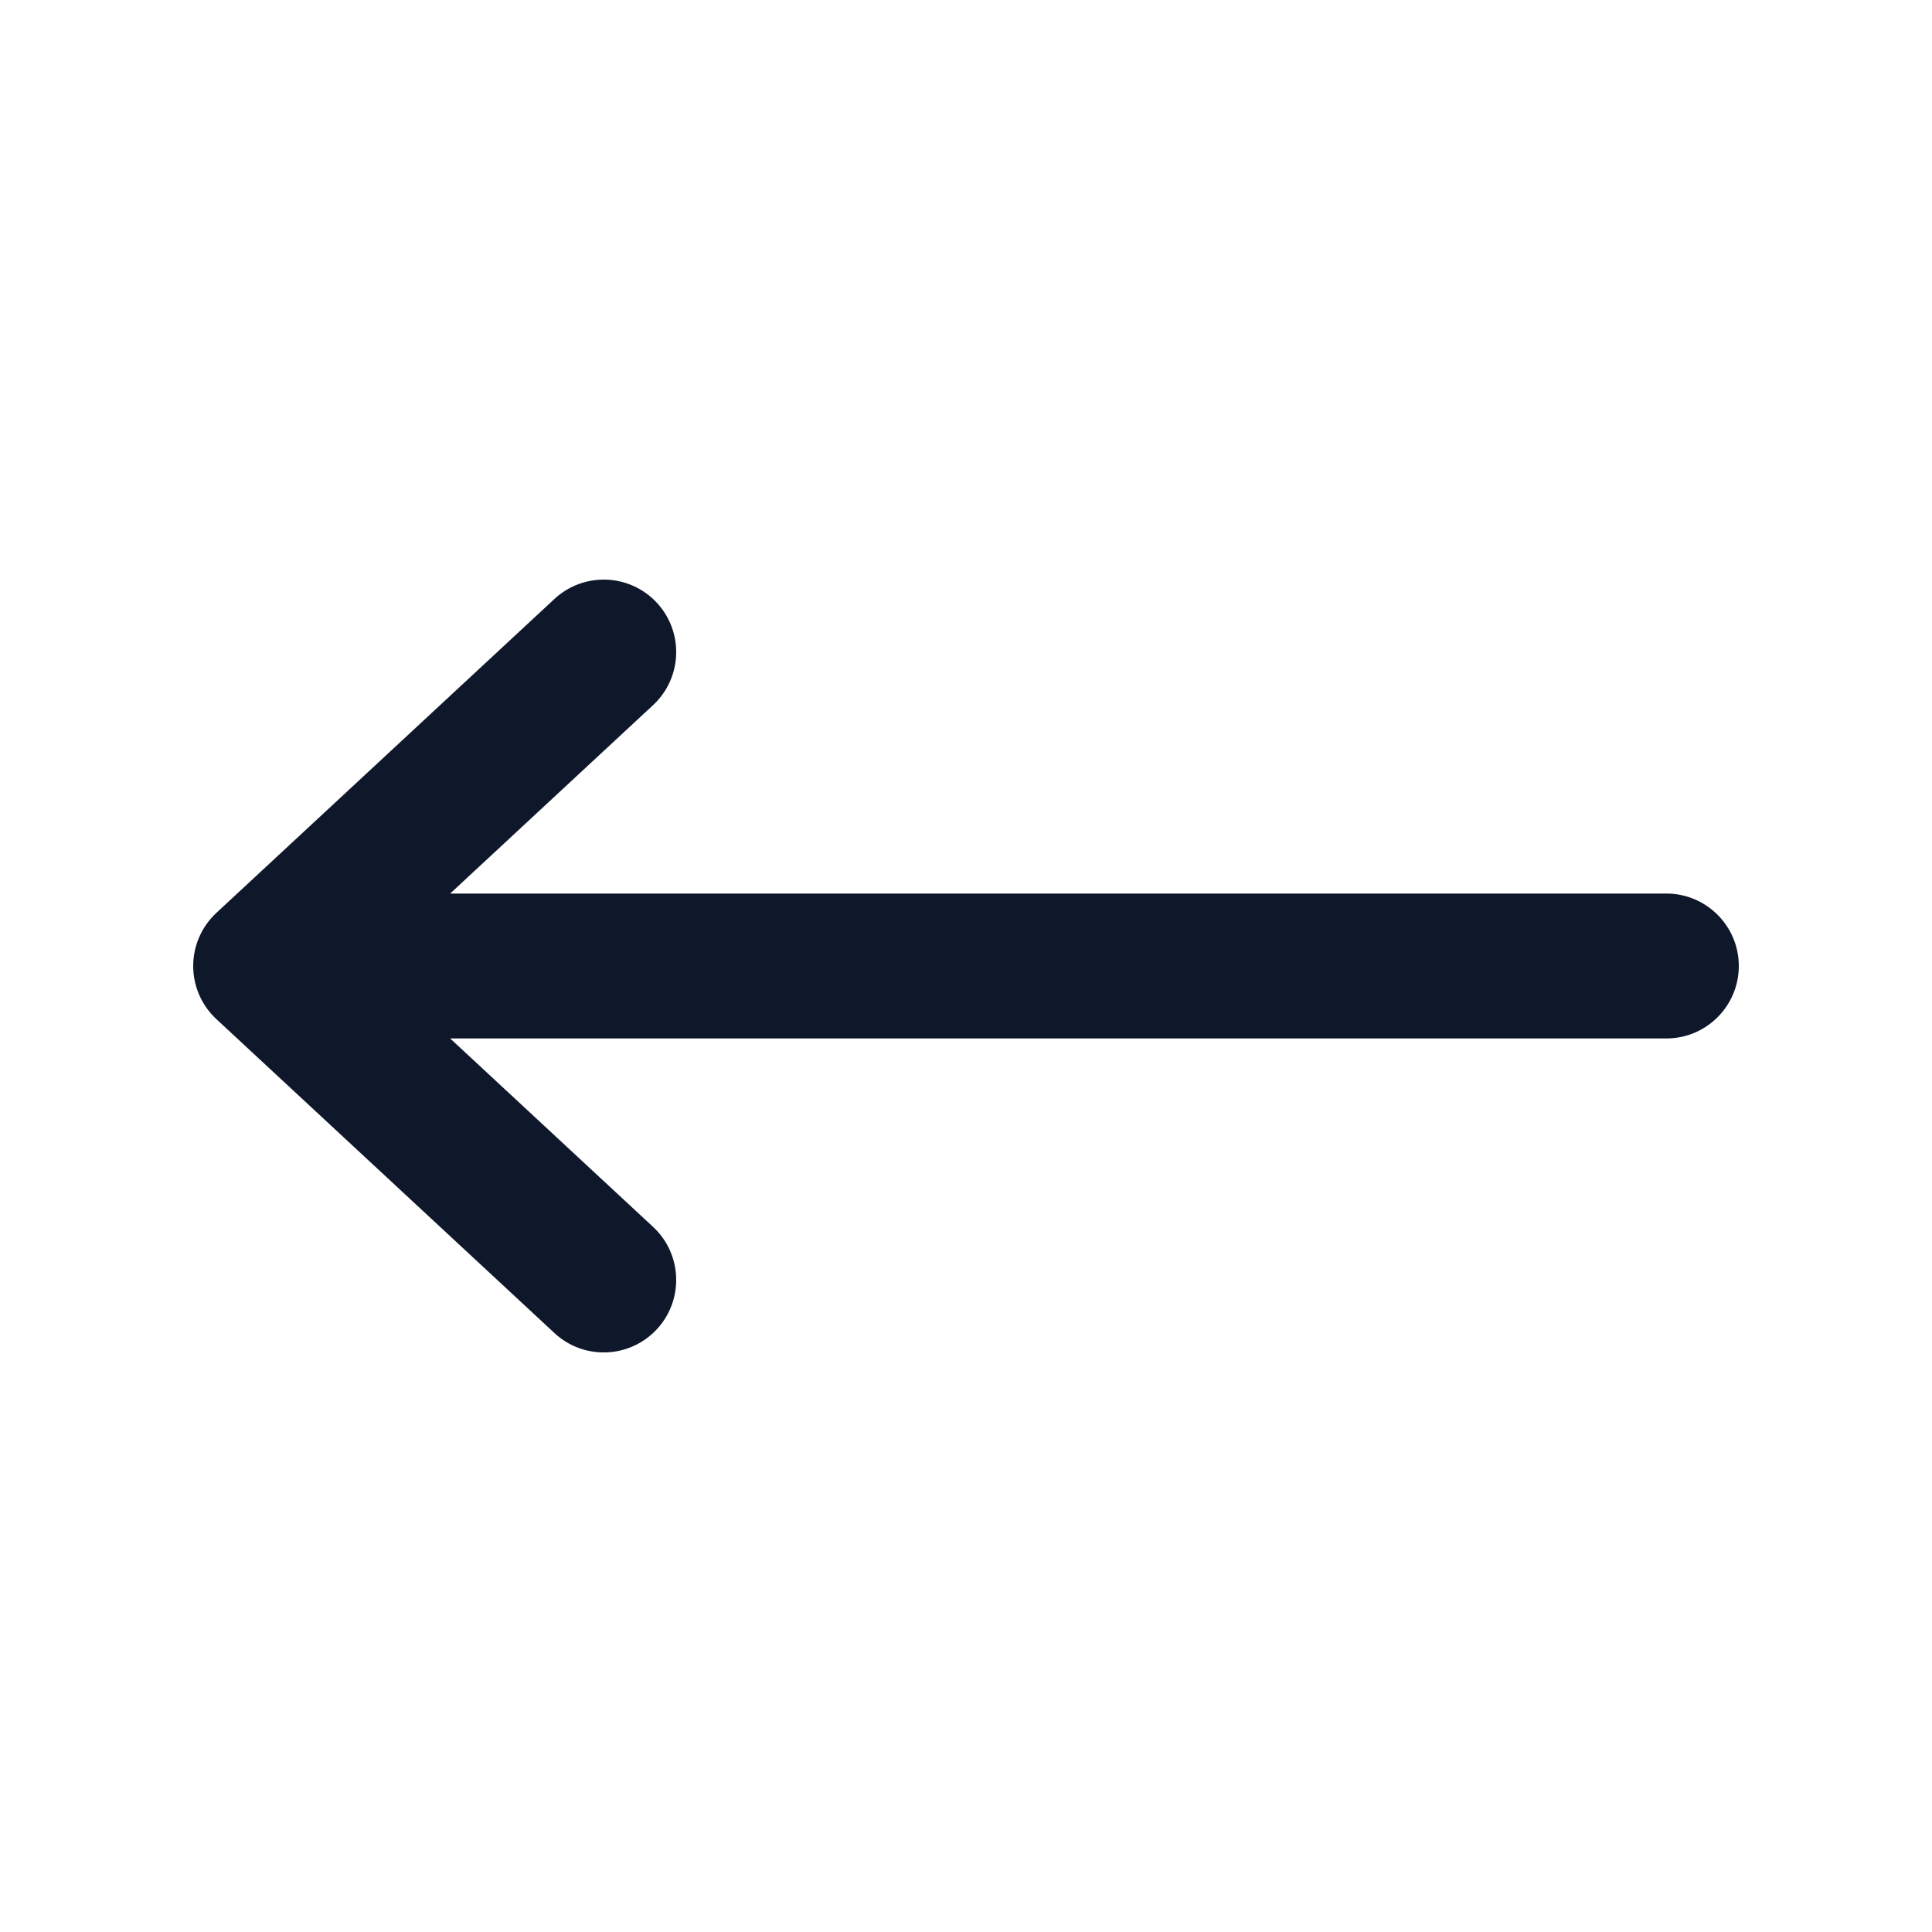 <svg width="20" height="20" viewBox="0 0 20 20" fill="none" xmlns="http://www.w3.org/2000/svg">
<path fill-rule="evenodd" clip-rule="evenodd" d="M18 10C18 10.414 17.664 10.75 17.25 10.75L4.66 10.75L6.76 12.7C7.064 12.982 7.081 13.457 6.8 13.76C6.518 14.064 6.043 14.082 5.74 13.8L2.24 10.55C2.087 10.408 2 10.209 2 10C2 9.791 2.087 9.592 2.24 9.45L5.74 6.2C6.043 5.919 6.518 5.936 6.8 6.24C7.081 6.543 7.064 7.018 6.76 7.3L4.66 9.25L17.25 9.25C17.664 9.25 18 9.586 18 10Z" fill="#0F172A"/>
</svg>
